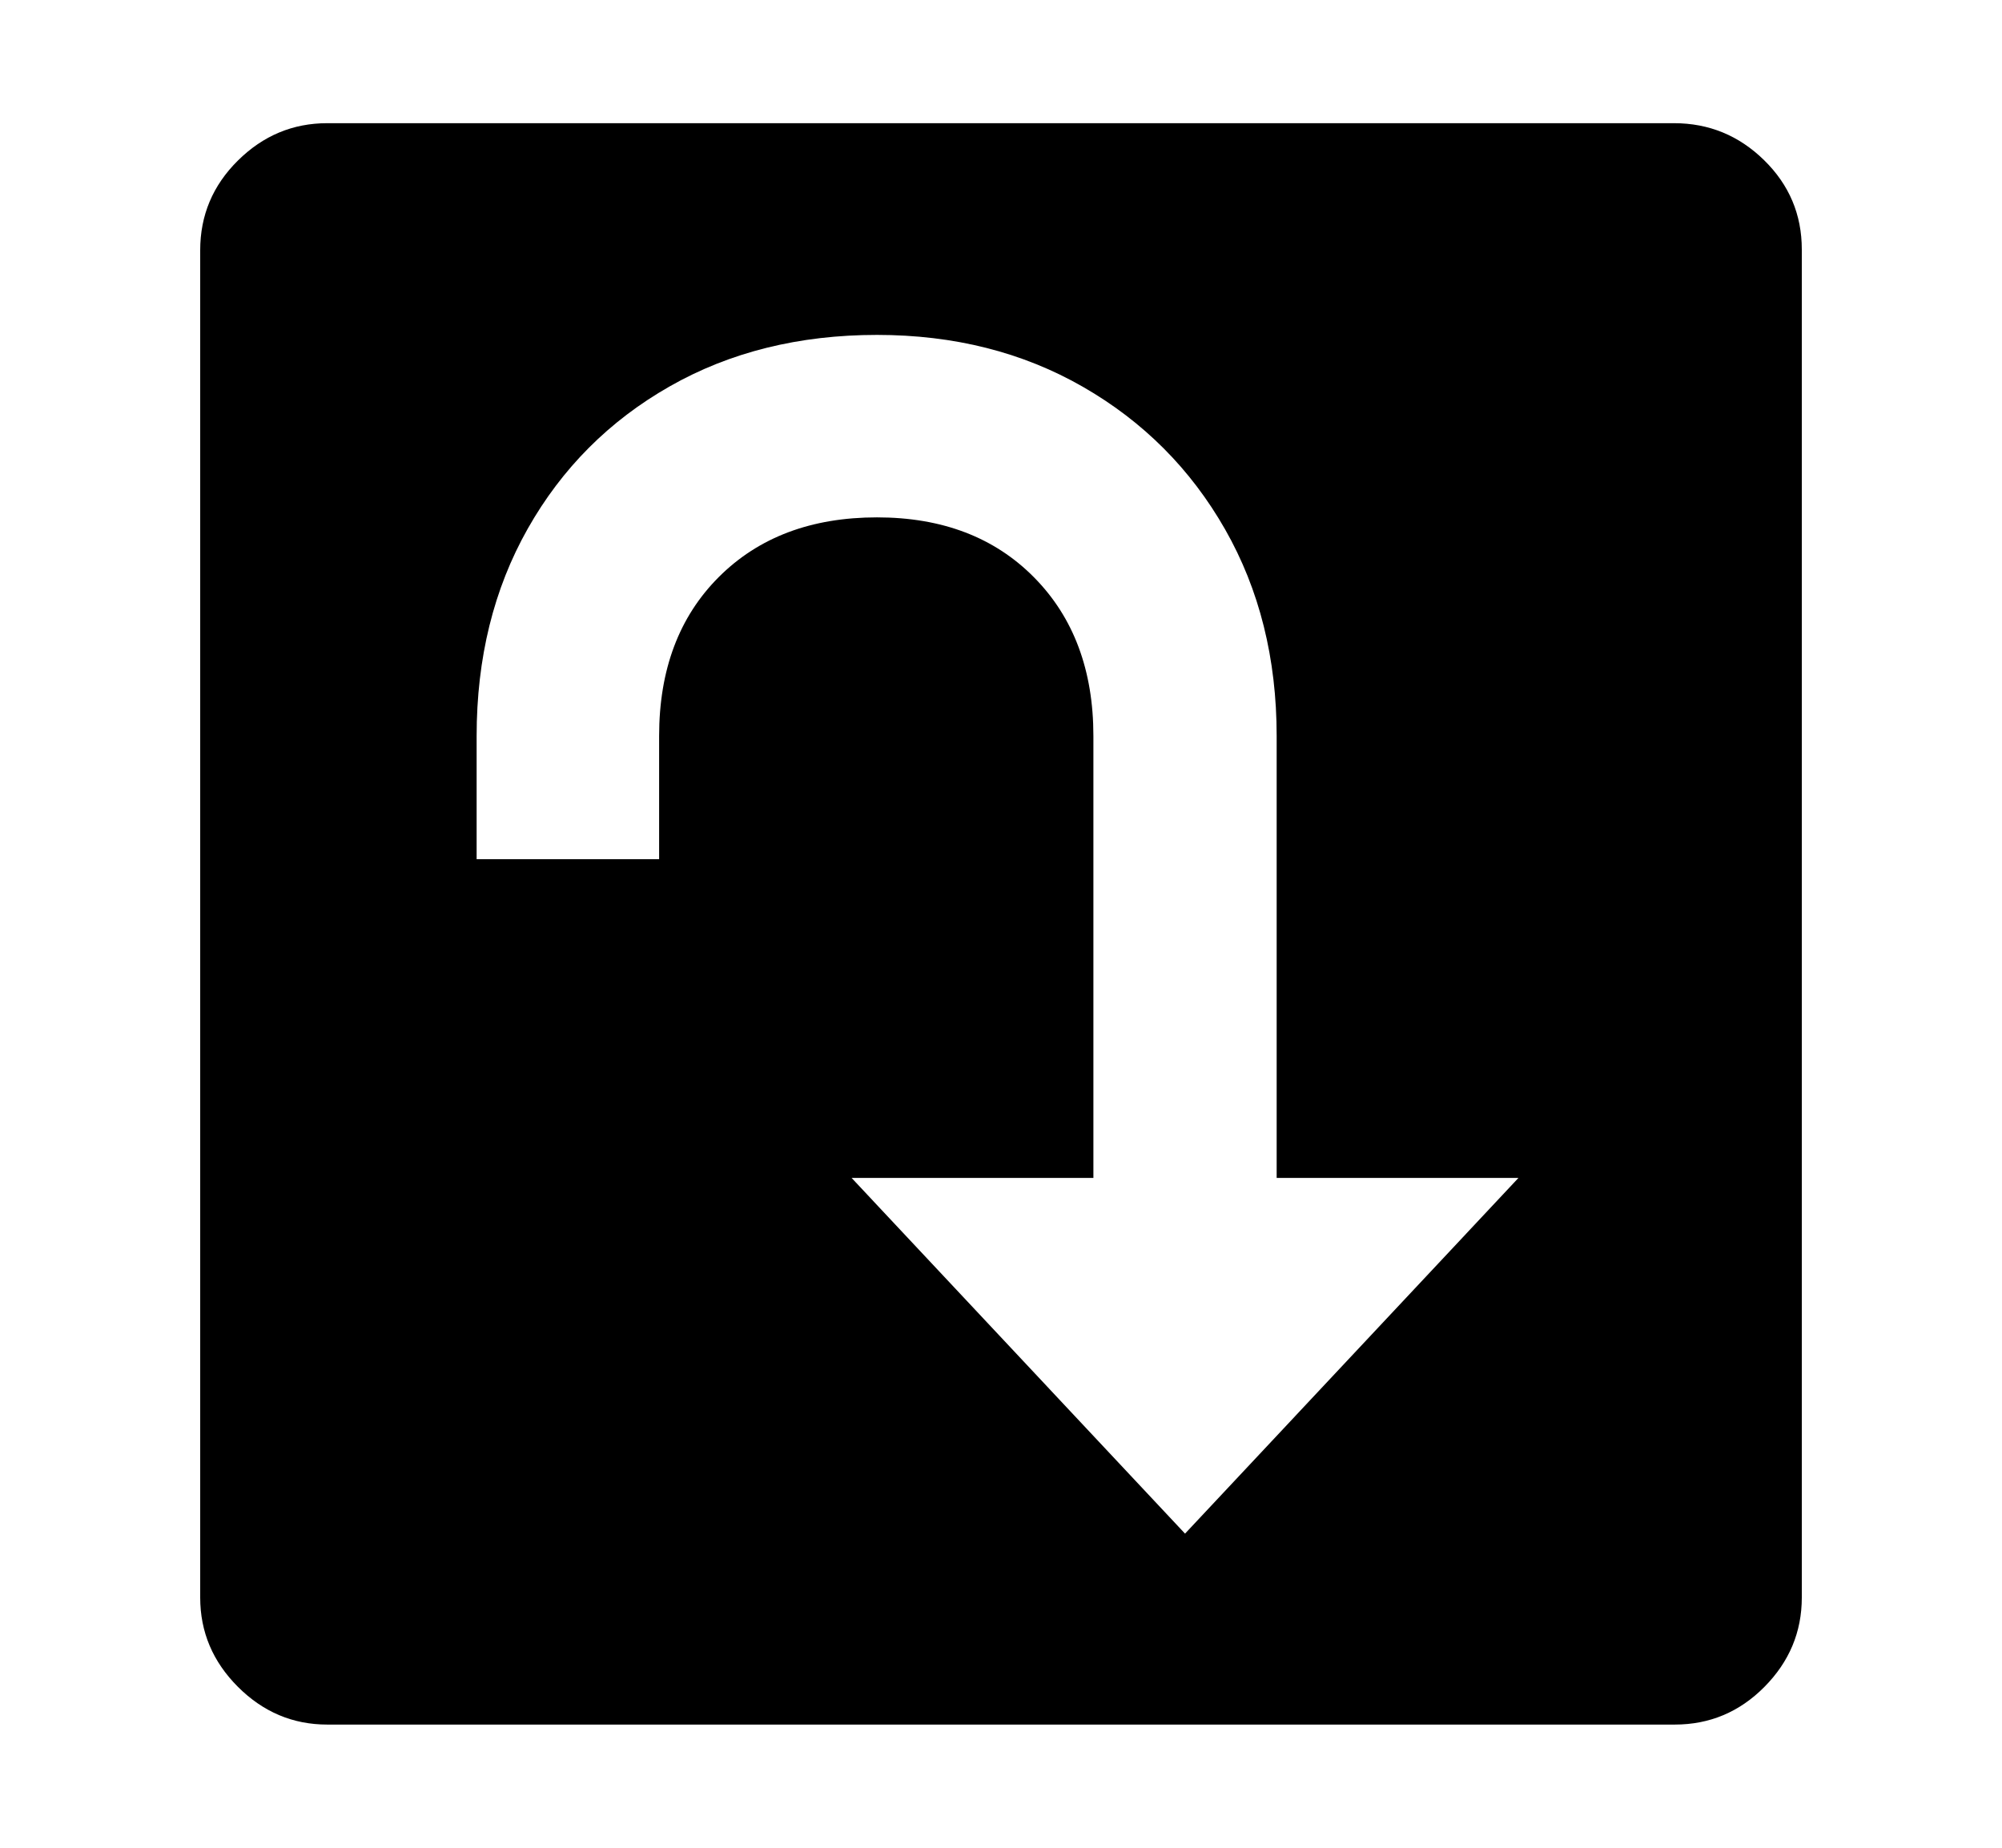 <svg xmlns="http://www.w3.org/2000/svg"
    viewBox="0 0 2600 2400">
  <!--
Copyright 2013 Google LLC
Noto is a trademark of Google Inc.
This Font Software is licensed under the SIL Open Font License, Version 1.1. This Font Software is distributed on an "AS IS" BASIS, WITHOUT WARRANTIES OR CONDITIONS OF ANY KIND, either express or implied. See the SIL Open Font License for the specific language, permissions and limitations governing your use of this Font Software.
http://scripts.sil.org/OFL
  -->
<path d="M2175 2240L425 2240Q358 2240 309 2191 260 2142 260 2075L260 2075 260 325Q260 257 309 208.5 358 160 425 160L425 160 2174 160Q2242 160 2291 208 2340 256 2340 324L2340 324 2340 2075Q2340 2142 2291.5 2191 2243 2240 2175 2240L2175 2240ZM1106 1530L1539 1992 1972 1530 1658 1530 1658 956Q1658 805 1591 687.5 1524 570 1406.5 502.5 1289 435 1139 435L1139 435Q987 435 869.5 502 752 569 685.5 686.5 619 804 619 956L619 956 619 1116 856 1116 856 956Q856 827 933.5 749.5 1011 672 1139 672L1139 672Q1266 672 1343 750 1420 828 1420 956L1420 956 1420 1530 1106 1530Z"/>
</svg>